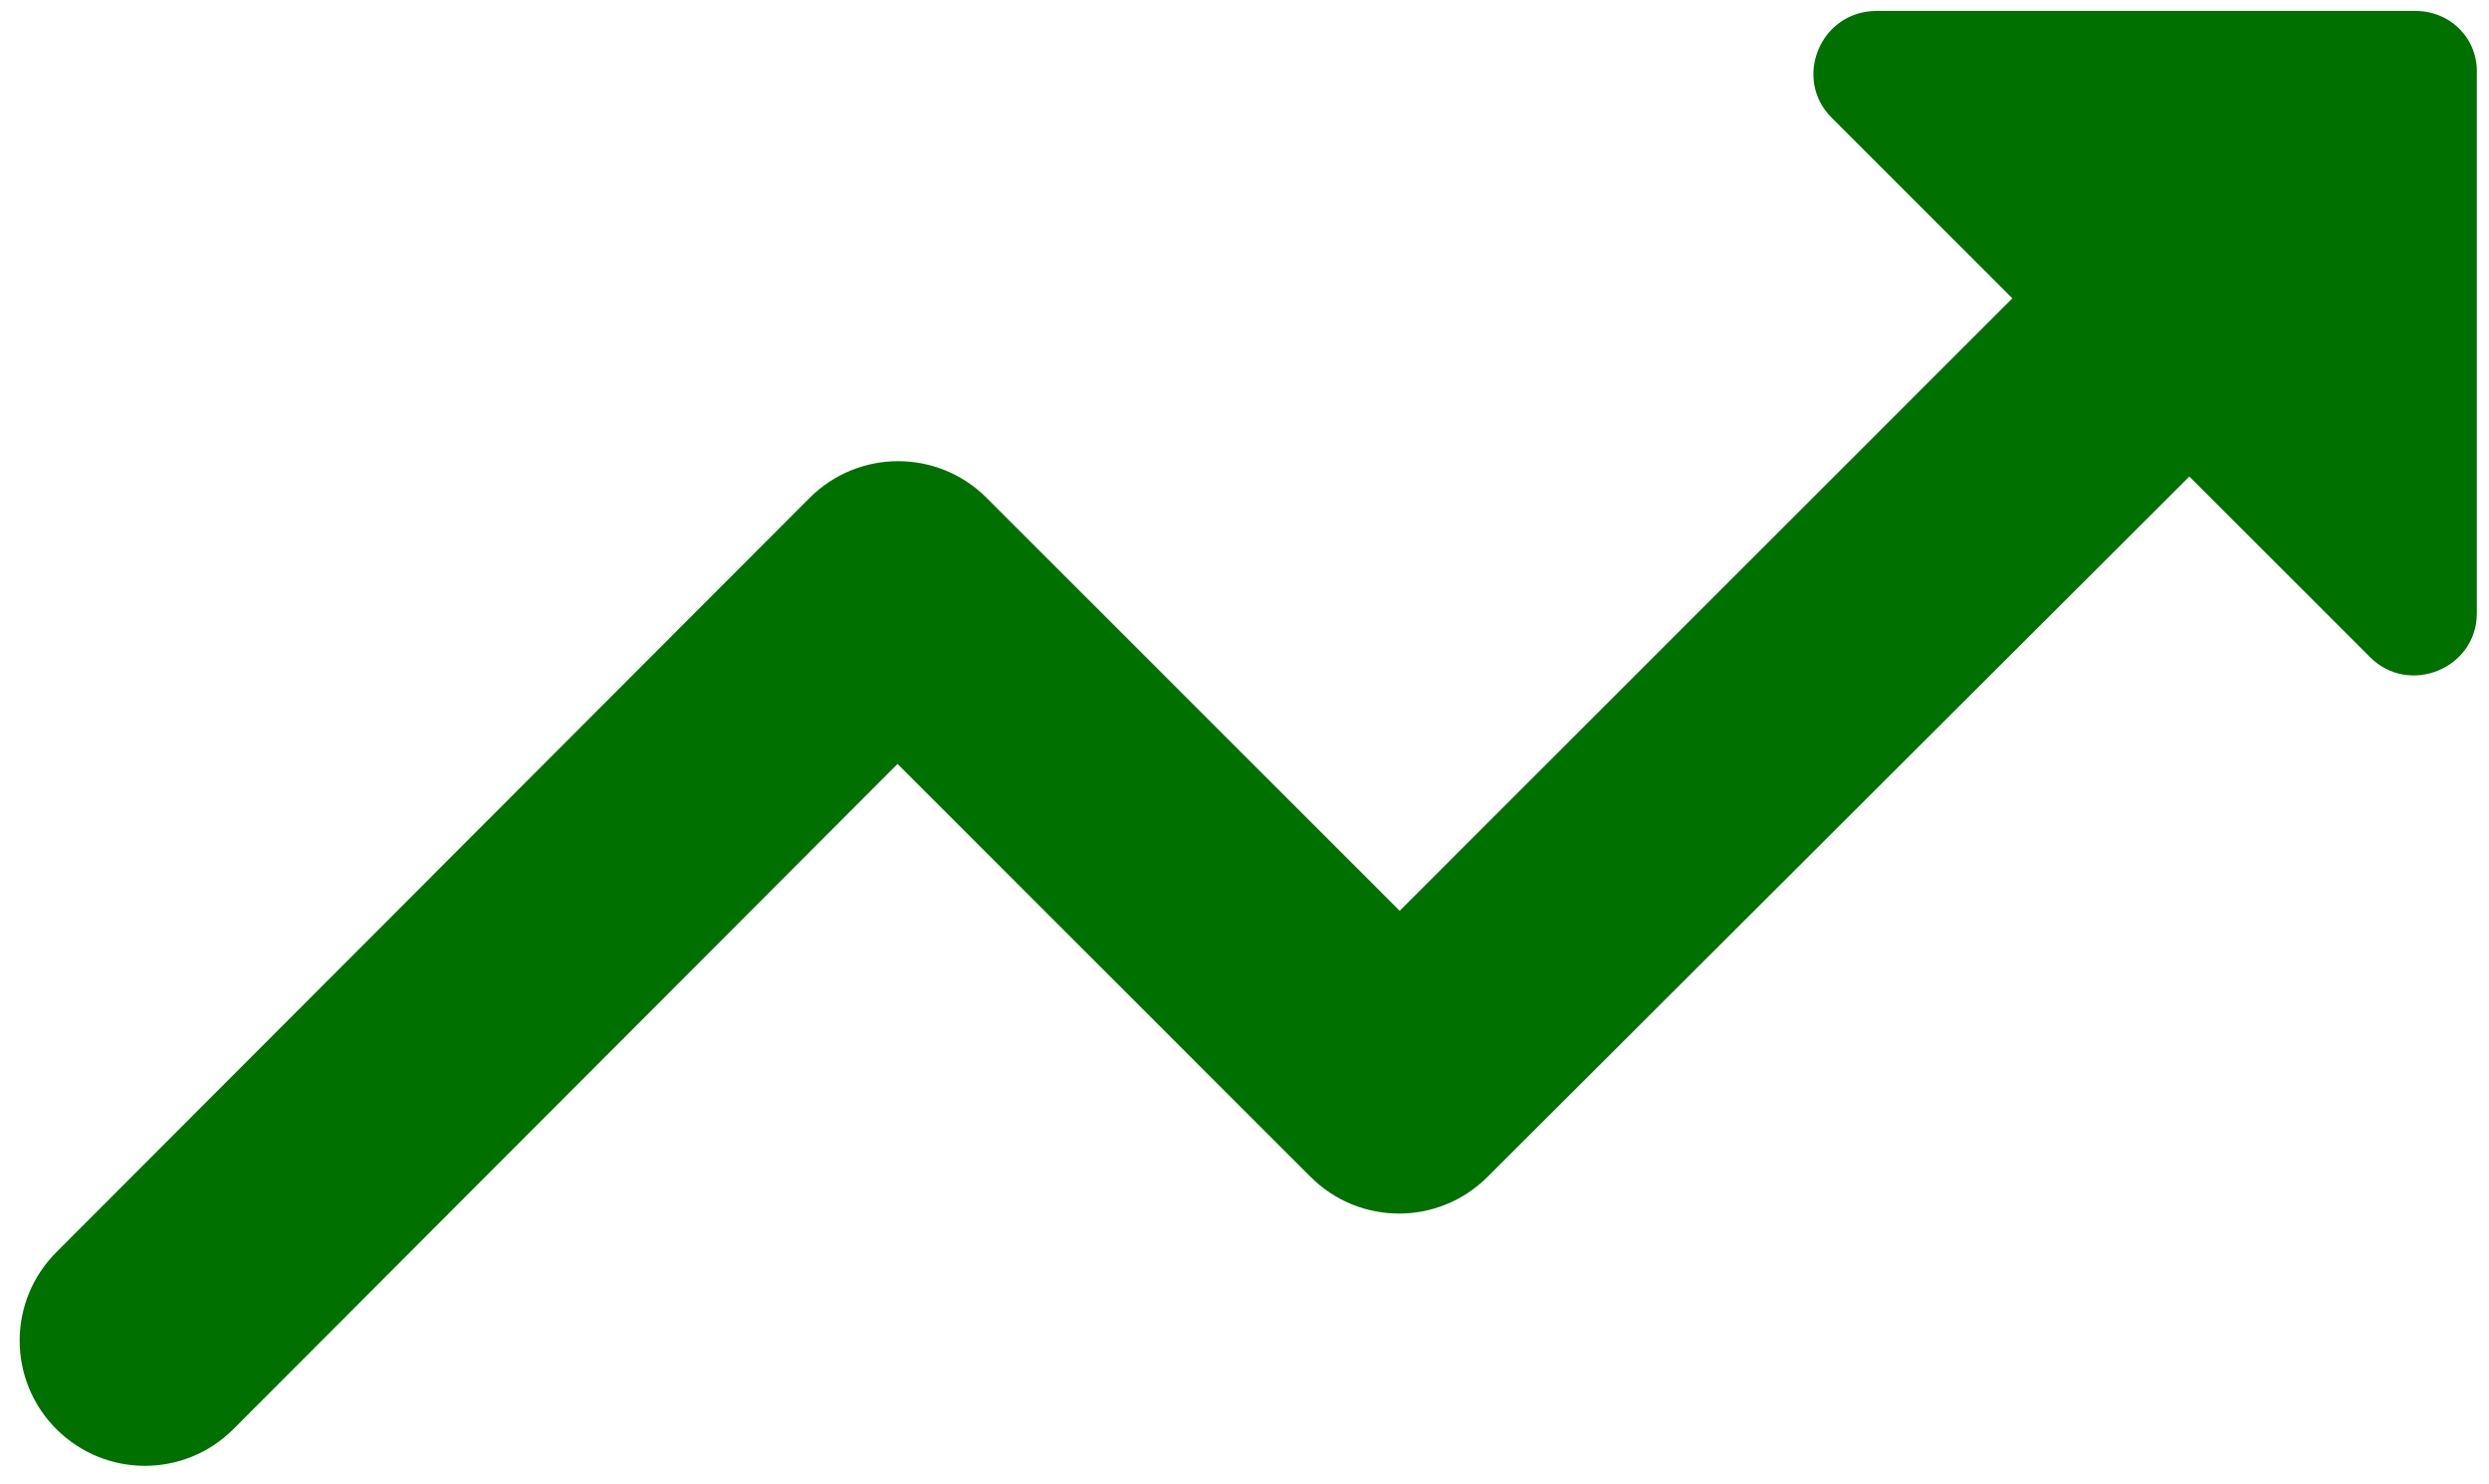 <?xml version="1.0" encoding="UTF-8"?>
<svg width="114px" height="68px" viewBox="0 0 114 68" version="1.1" xmlns="http://www.w3.org/2000/svg" xmlns:xlink="http://www.w3.org/1999/xlink">
    <!-- Generator: Sketch 53.2 (72643) - https://sketchapp.com -->
    <title>Artboard</title>
    <desc>Created with Sketch.</desc>
    <g id="Artboard" stroke="none" stroke-width="1" fill="none" fill-rule="evenodd">
        <g id="icon/trend/up" transform="translate(-59, -80)">
            <circle id="Oval" fill-rule="nonzero" cx="115" cy="115" r="115"></circle>
            <g id="round-trending_up-24px" stroke-width="1" fill-rule="evenodd" transform="translate(46, 46)">
                <polygon id="Path" points="0 0 138 0 138 138 0 138"></polygon>
                <path d="M105.168,47.667 L77.108,75.728 L58.19,56.81 C55.947,54.568 52.325,54.568 50.083,56.81 L15.582,91.368 C13.34,93.61 13.34,97.233 15.582,99.475 C17.825,101.718 21.448,101.718 23.69,99.475 L54.108,69 L73.025,87.918 C75.267,90.16 78.89,90.16 81.132,87.918 L113.275,55.833 L121.555,64.112 C123.338,65.895 126.442,64.63 126.442,62.1 L126.442,37.375 C126.5,35.765 125.235,34.5 123.625,34.5 L98.957,34.5 C96.37,34.5 95.105,37.605 96.888,39.388 L105.168,47.667 Z" id="Path" fill="#007000"></path>
            </g>
        </g>
    </g>
</svg>